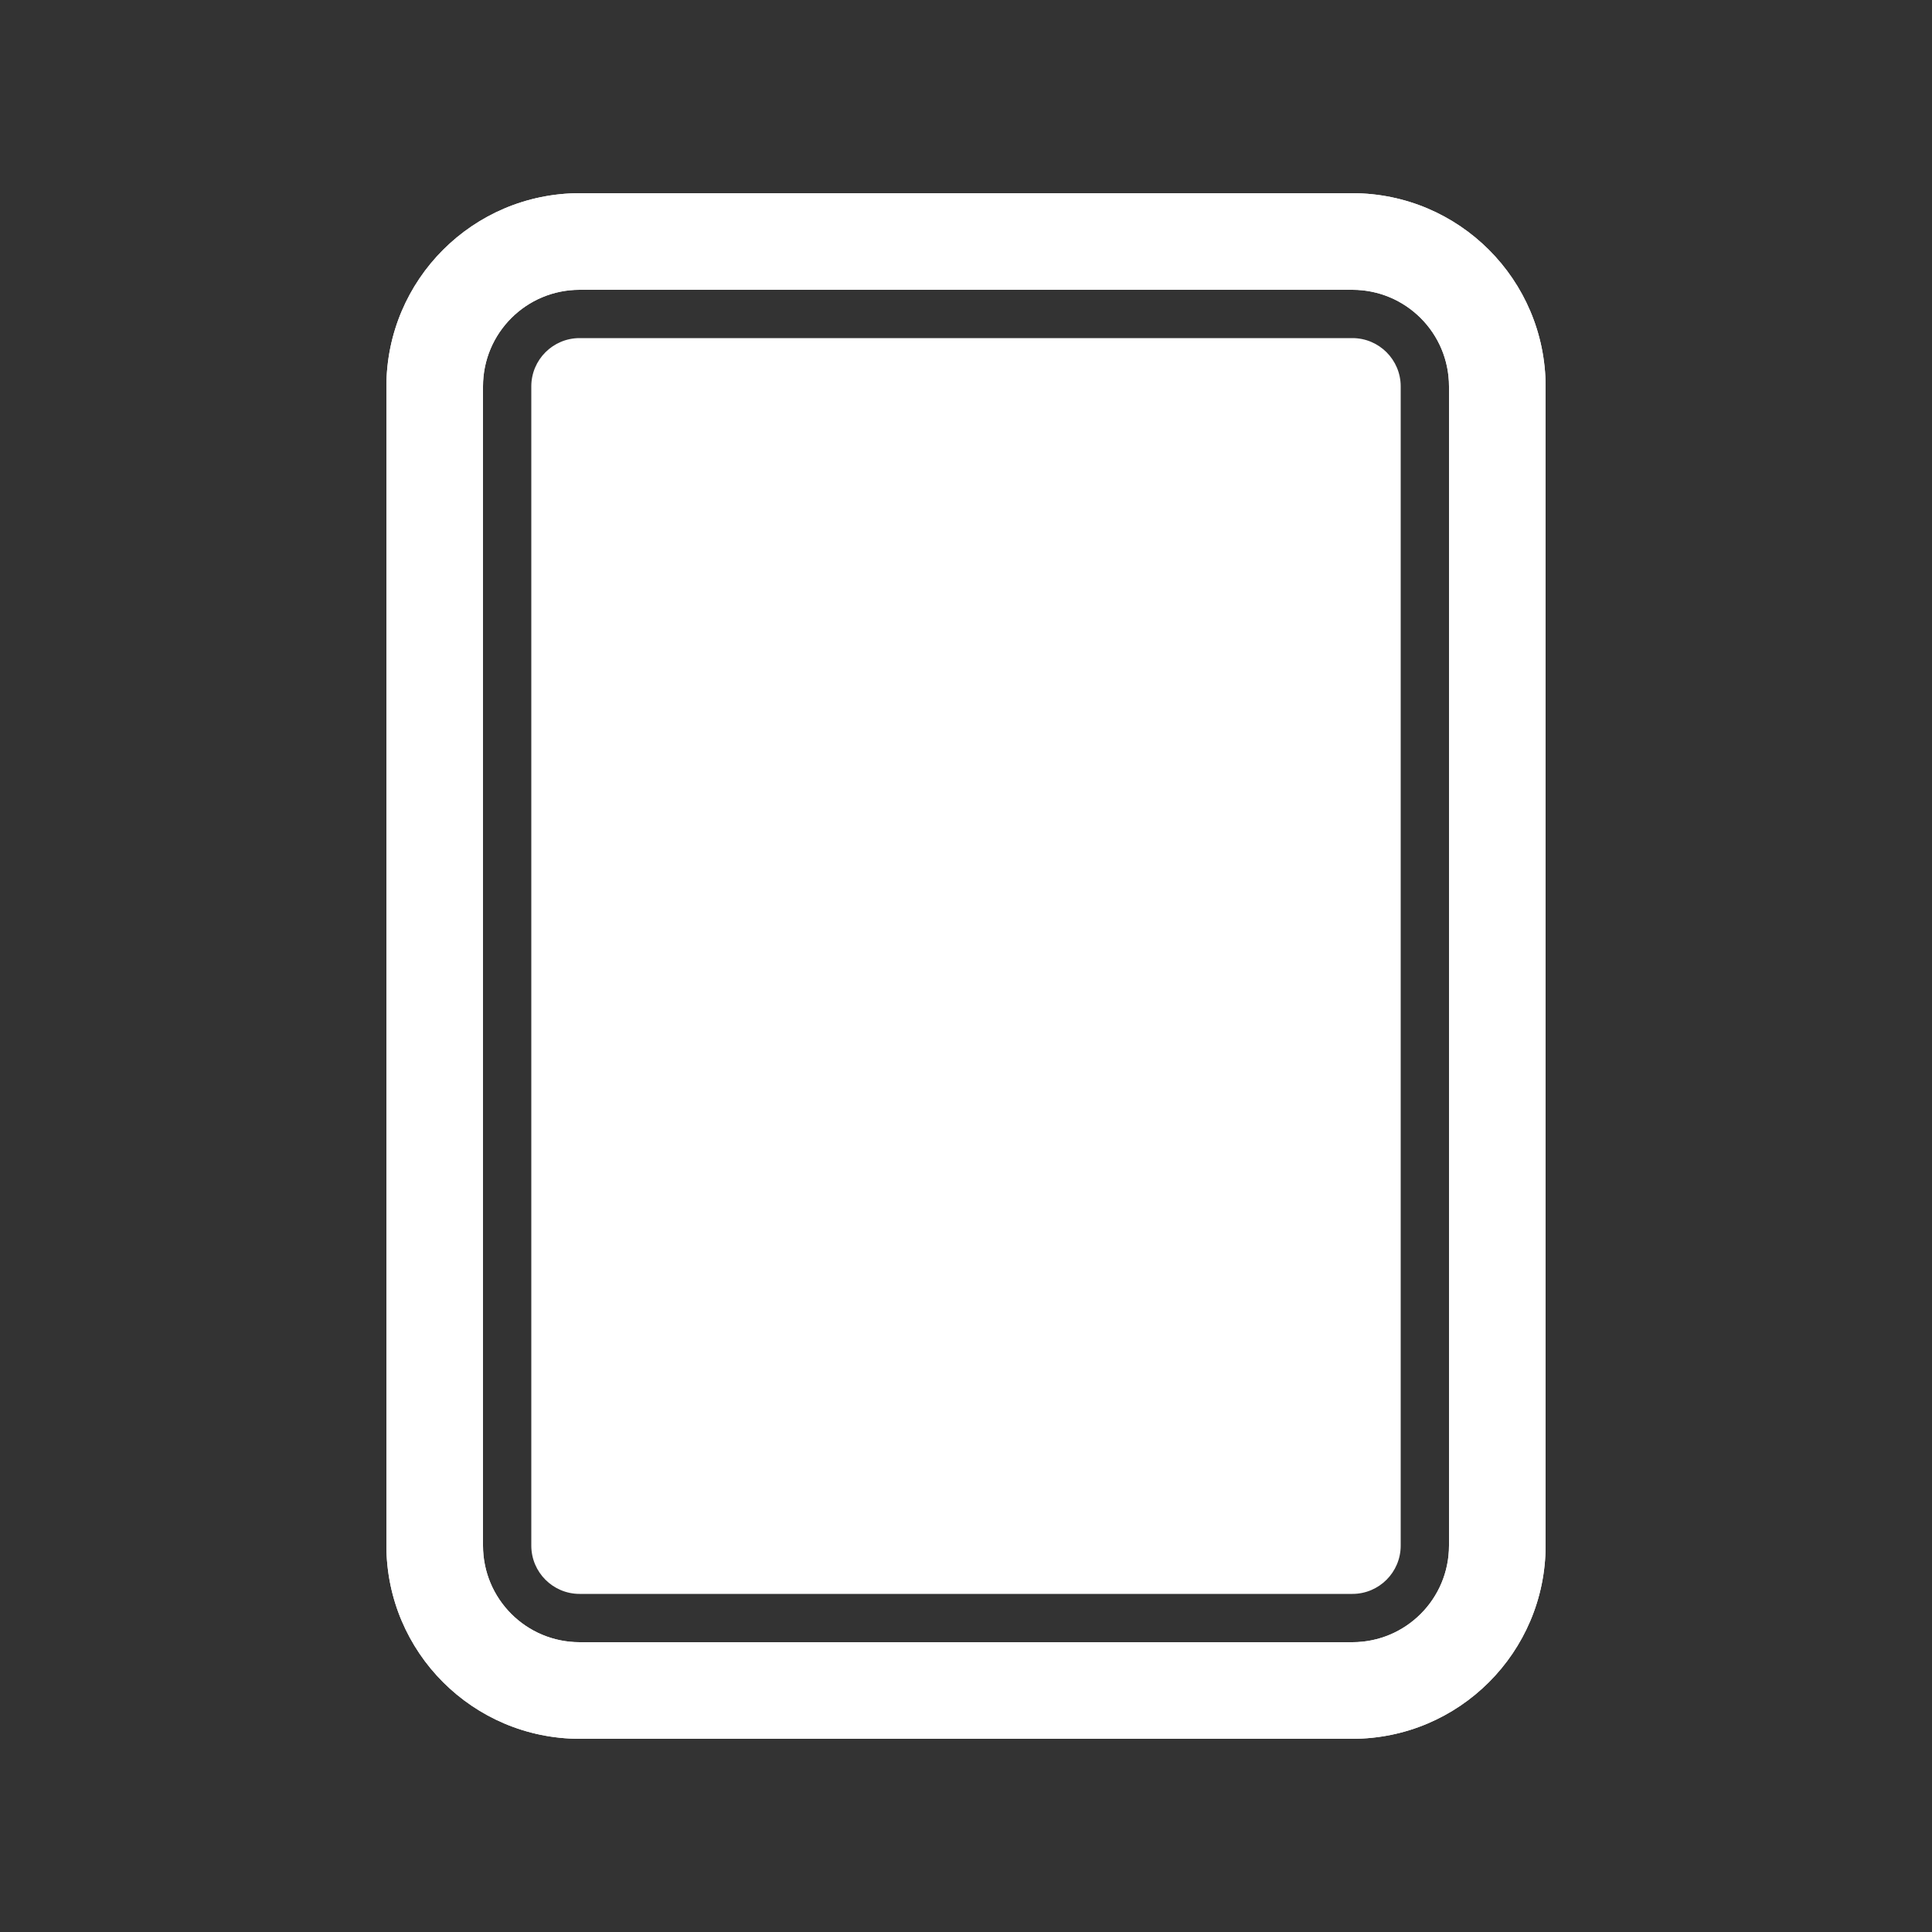 <!-- Generated by IcoMoon.io -->
<svg version="1.1" xmlns="http://www.w3.org/2000/svg" width="40" height="40" viewBox="0 0 40 40">
<rect x="0" y="0" width="40" height="40" fill="#333333" stroke="none"/>
<title>io-tablet-portrait</title>
<path fill="#fff" d="M28 36h-16c-2.208-0.002-3.997-1.792-4-4v-24c0.003-2.208 1.792-3.998 4-4h16c2.208 0.002 3.997 1.792 4 4v24c-0.002 2.208-1.792 3.998-4 4h-0zM12 6c-1.105 0-2 0.895-2 2v0 24c0 1.105 0.895 2 2 2v0h16c1.105 0 2-0.895 2-2v0-24c0-1.105-0.895-2-2-2v0z"></path>
<path fill="#fff" d="M28 4c2.208 0.002 3.997 1.792 4 4v24c-0.002 2.208-1.792 3.997-4 4h-16c-2.208-0.003-3.997-1.792-4-4v-24c0.003-2.208 1.792-3.997 4-4h16zM12 34h16c1.105 0 2-0.895 2-2v0-24c0-1.105-0.895-2-2-2v0h-16c-1.105 0-2 0.895-2 2v0 24c0 1.105 0.895 2 2 2v0zM12 33c-0.552 0-1-0.448-1-1v0-24c0-0.552 0.448-1 1-1v0h16c0.552 0 1 0.448 1 1v0 24c0 0.552-0.448 1-1 1v0z"></path>
</svg>
